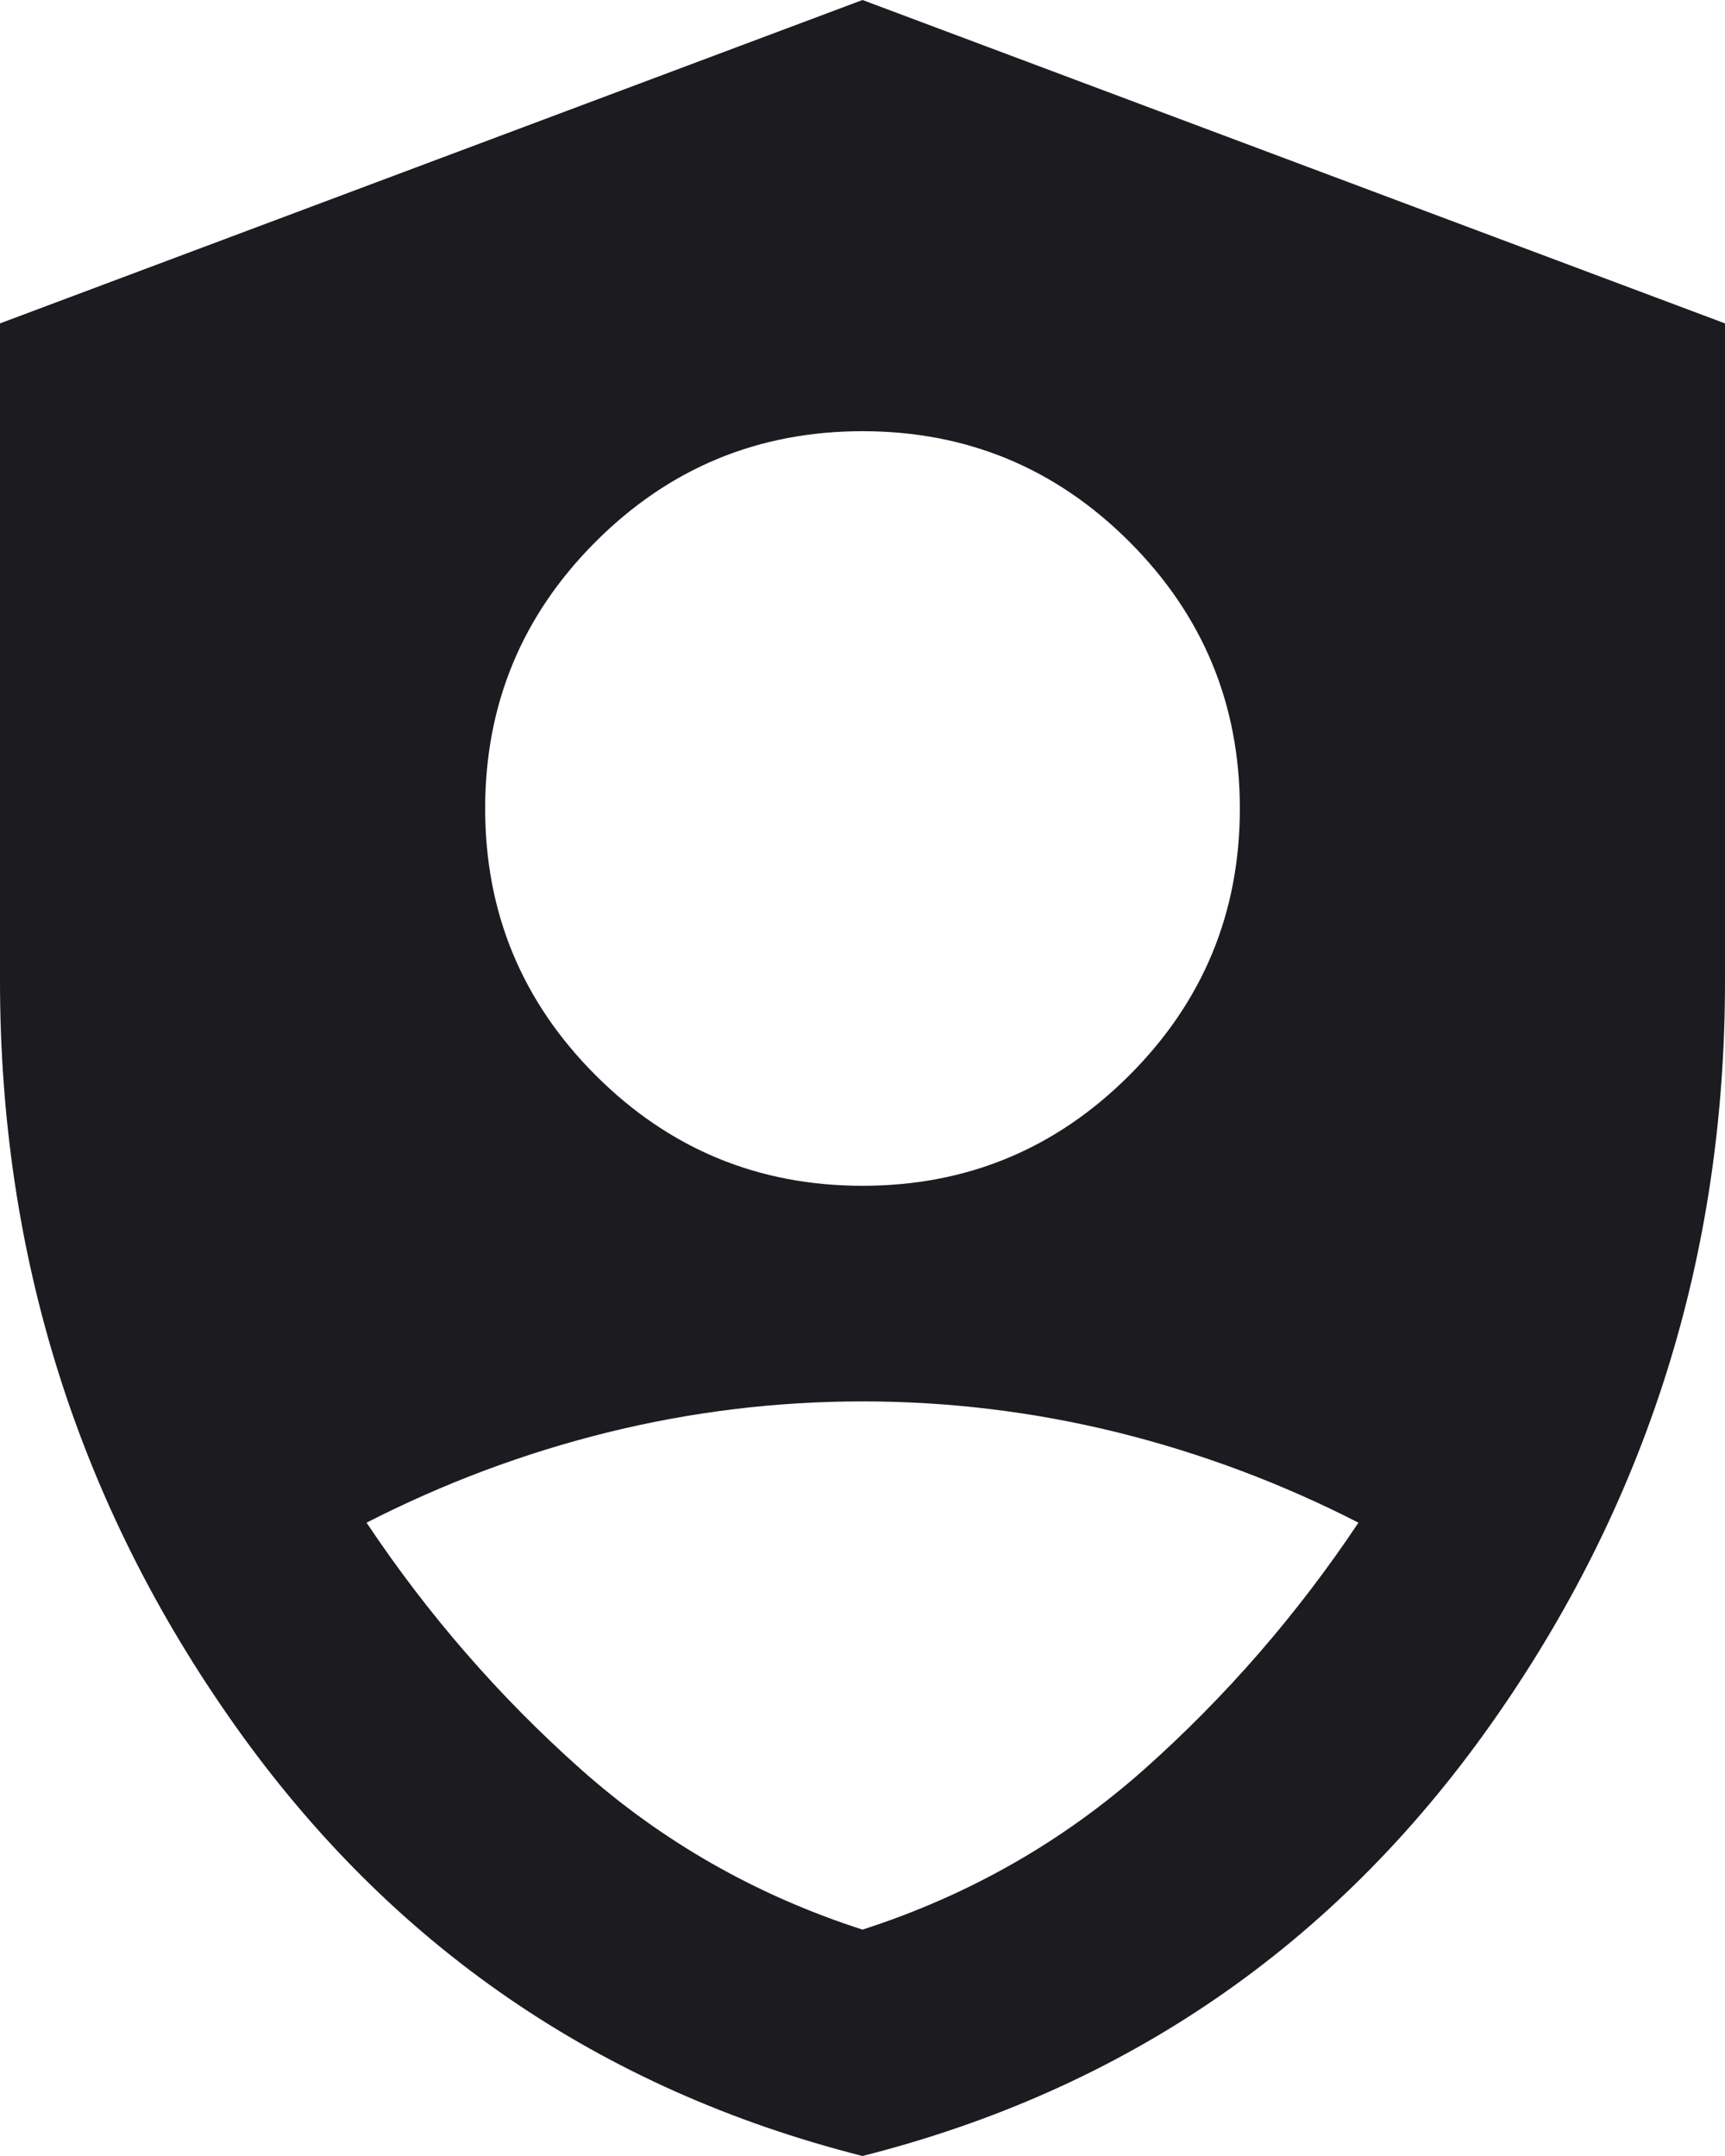 <svg width="16" height="20" viewBox="0 0 16 20" fill="none" xmlns="http://www.w3.org/2000/svg">
<path d="M8 11C8.967 11 9.792 10.658 10.475 9.975C11.158 9.292 11.5 8.467 11.5 7.5C11.5 6.533 11.158 5.708 10.475 5.025C9.792 4.342 8.967 4 8 4C7.033 4 6.208 4.342 5.525 5.025C4.842 5.708 4.5 6.533 4.5 7.5C4.5 8.467 4.842 9.292 5.525 9.975C6.208 10.658 7.033 11 8 11ZM8 20C5.567 19.383 3.625 18.05 2.175 16C0.725 13.95 0 11.65 0 9.1V3L8 0L16 3V9.1C16 11.65 15.275 13.95 13.825 16C12.375 18.05 10.433 19.383 8 20ZM8 17.9C8.983 17.583 9.854 17.087 10.613 16.413C11.371 15.738 12.033 14.975 12.6 14.125C11.883 13.758 11.137 13.479 10.363 13.287C9.588 13.096 8.8 13 8 13C7.2 13 6.412 13.096 5.638 13.287C4.862 13.479 4.117 13.758 3.4 14.125C3.967 14.975 4.629 15.738 5.388 16.413C6.146 17.087 7.017 17.583 8 17.9Z" fill="#1C1B1F"/>
</svg>
